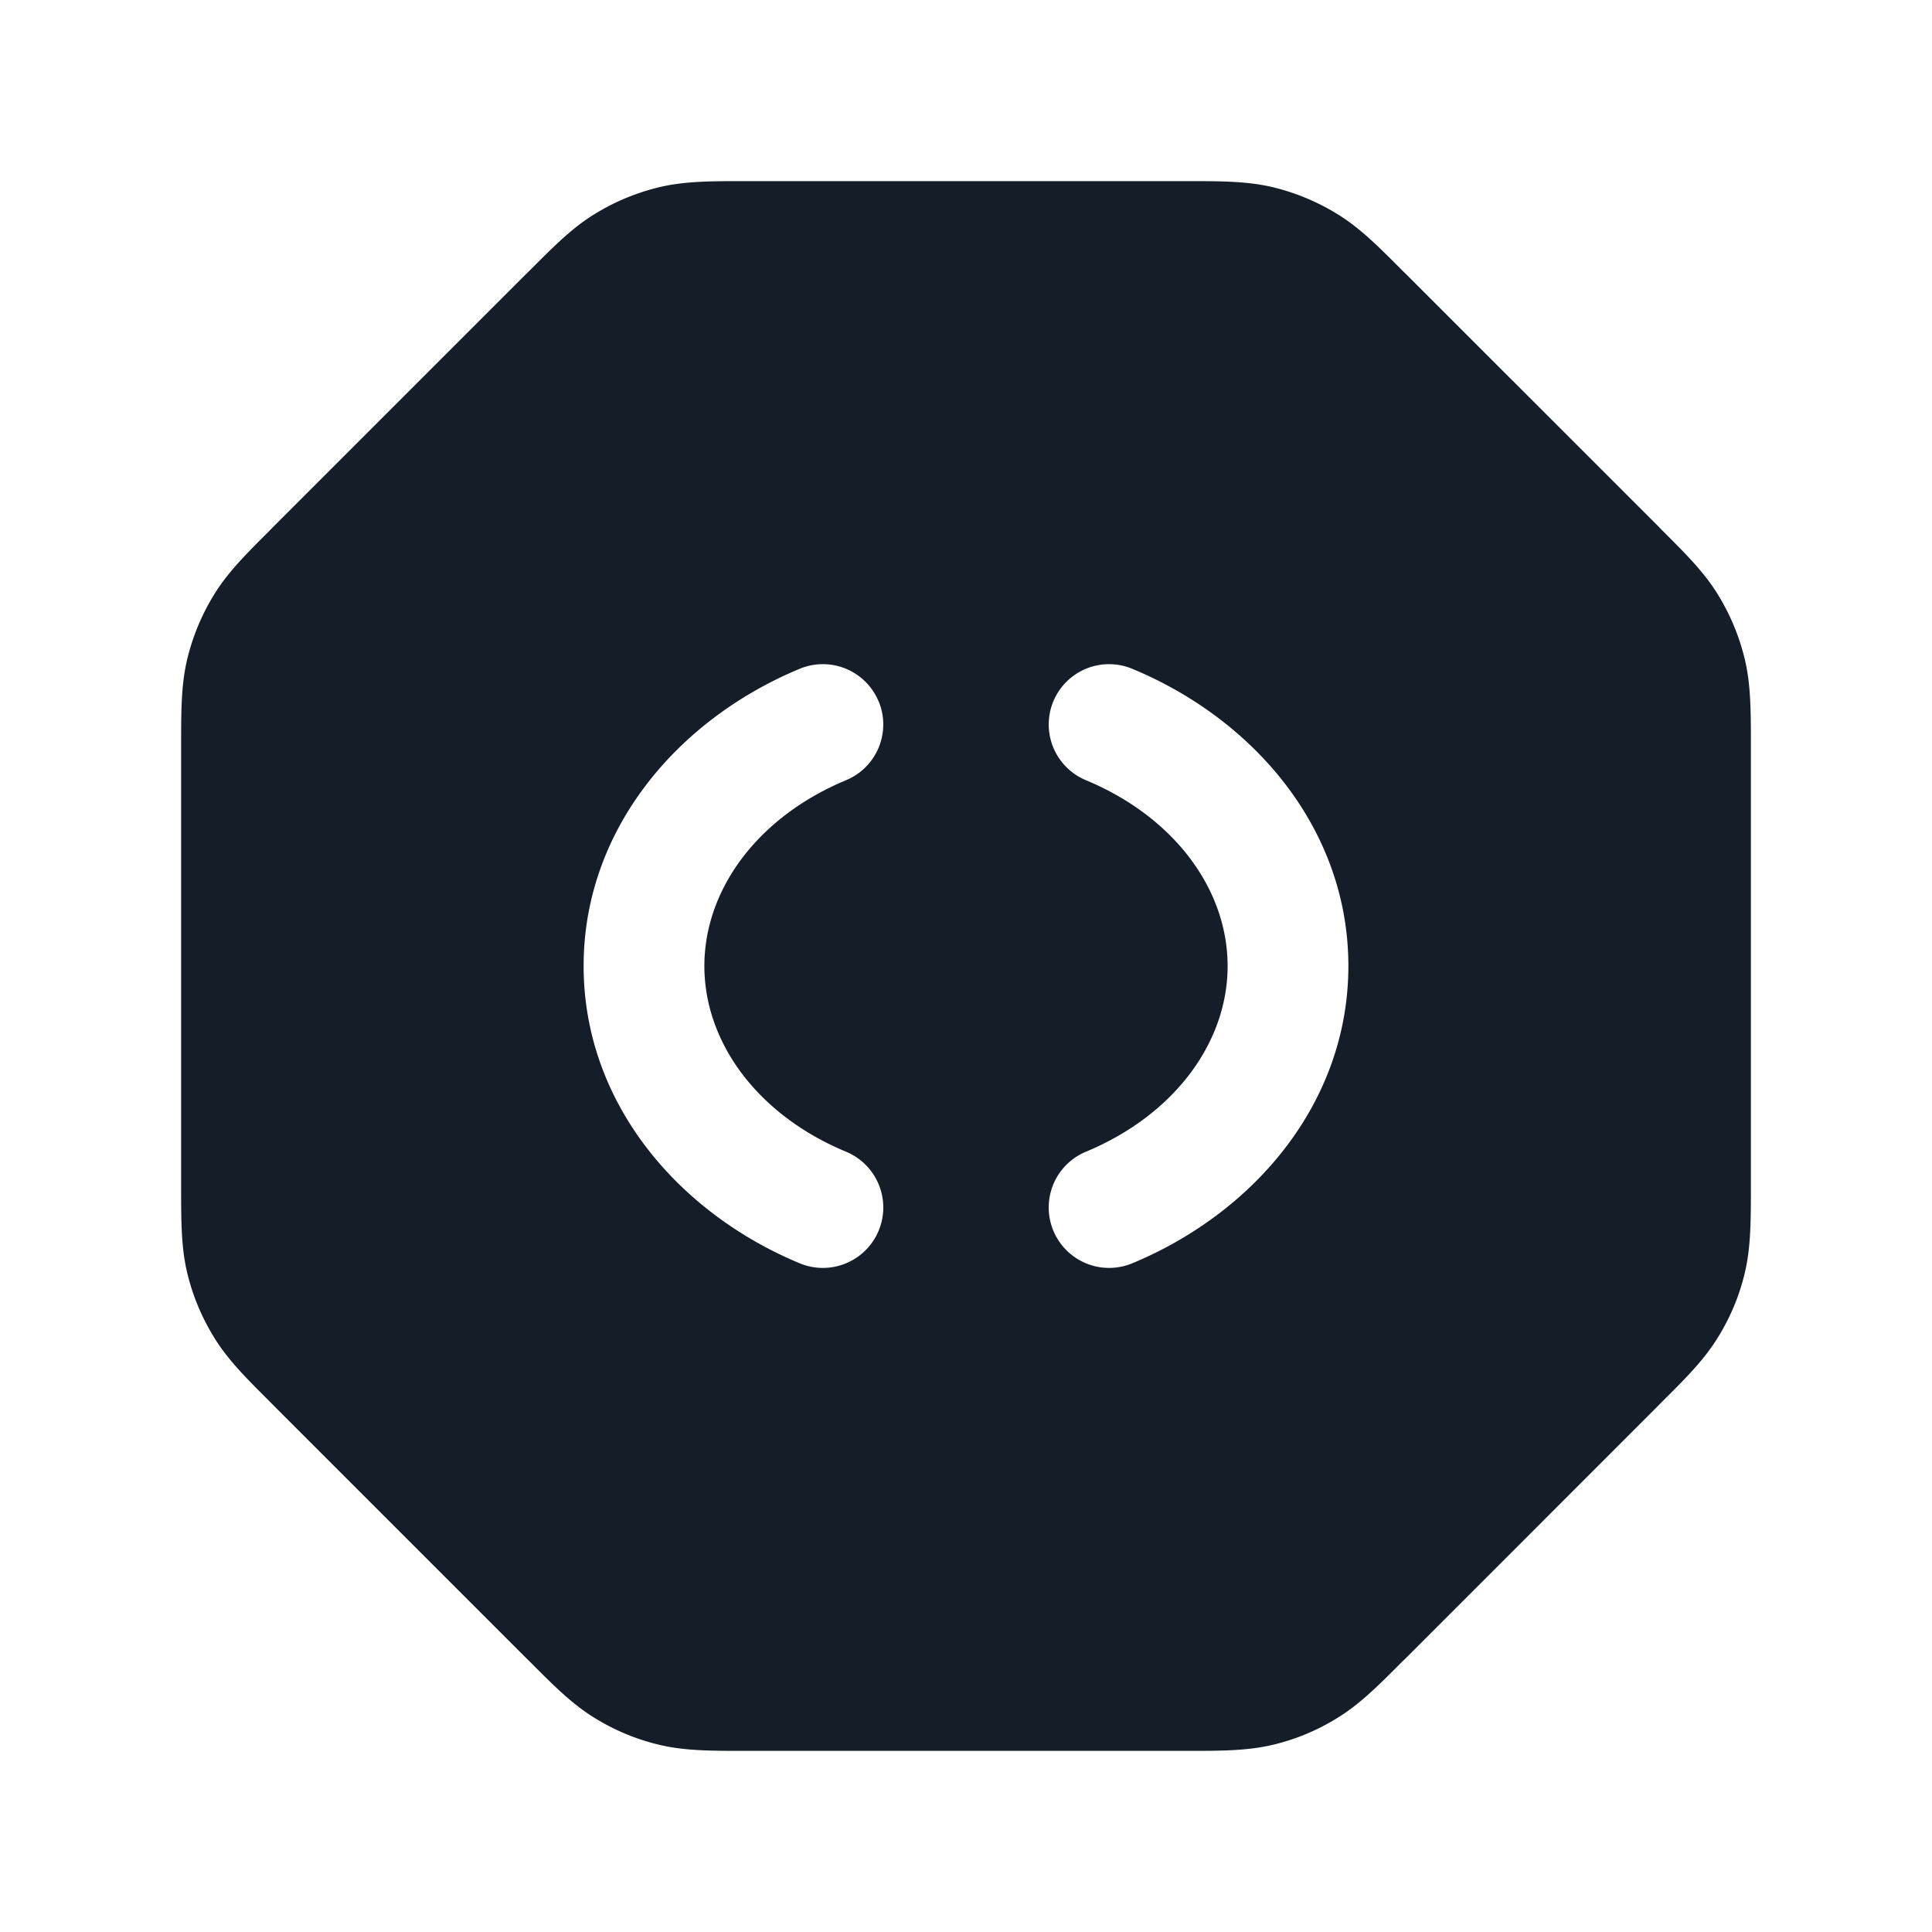 <svg xmlns="http://www.w3.org/2000/svg" viewBox="0 0 24 24"><path fill="#151E28" d="M9.325 2.25h5.422c.419 0 .748 0 1.067.076.28.068.548.179.794.33.28.17.513.404.808.7l.052.051 3.126 3.125.05.052c.297.296.53.528.7.808.151.246.262.514.33.795.076.318.076.647.076 1.066v5.494c0 .419 0 .748-.076 1.067a2.687 2.687 0 0 1-.33.794c-.17.28-.403.513-.7.808l-.051.052-3.125 3.126-.052.05c-.295.297-.528.53-.808.7a2.687 2.687 0 0 1-.794.33c-.319.076-.648.076-1.067.076H9.253c-.419 0-.748 0-1.066-.076a2.704 2.704 0 0 1-.795-.33c-.28-.17-.512-.403-.808-.7l-.052-.051-3.125-3.125-.051-.052c-.296-.295-.53-.528-.7-.808a2.737 2.737 0 0 1-.33-.794c-.076-.319-.076-.648-.076-1.067V9.253c0-.419 0-.748.076-1.066.068-.281.179-.549.33-.795.17-.28.404-.512.7-.808l.051-.052 3.125-3.125.052-.051c.296-.296.528-.53.808-.7.246-.151.514-.262.795-.33.318-.076.647-.076 1.066-.076h.072Zm3.76 6.462a.75.75 0 0 0 .405.98c1.105.46 1.76 1.364 1.76 2.308 0 .944-.655 1.847-1.76 2.307a.75.75 0 1 0 .576 1.386c1.528-.636 2.684-2.008 2.684-3.693s-1.155-3.057-2.685-3.692a.75.75 0 0 0-.98.404Zm-2.17 0h-.001a.75.75 0 0 0-.98-.404C8.406 8.943 7.25 10.316 7.25 12c0 1.684 1.156 3.057 2.684 3.693a.75.75 0 1 0 .576-1.386C9.405 13.848 8.75 12.944 8.75 12s.655-1.848 1.76-2.308a.75.75 0 0 0 .405-.98Z"/></svg>